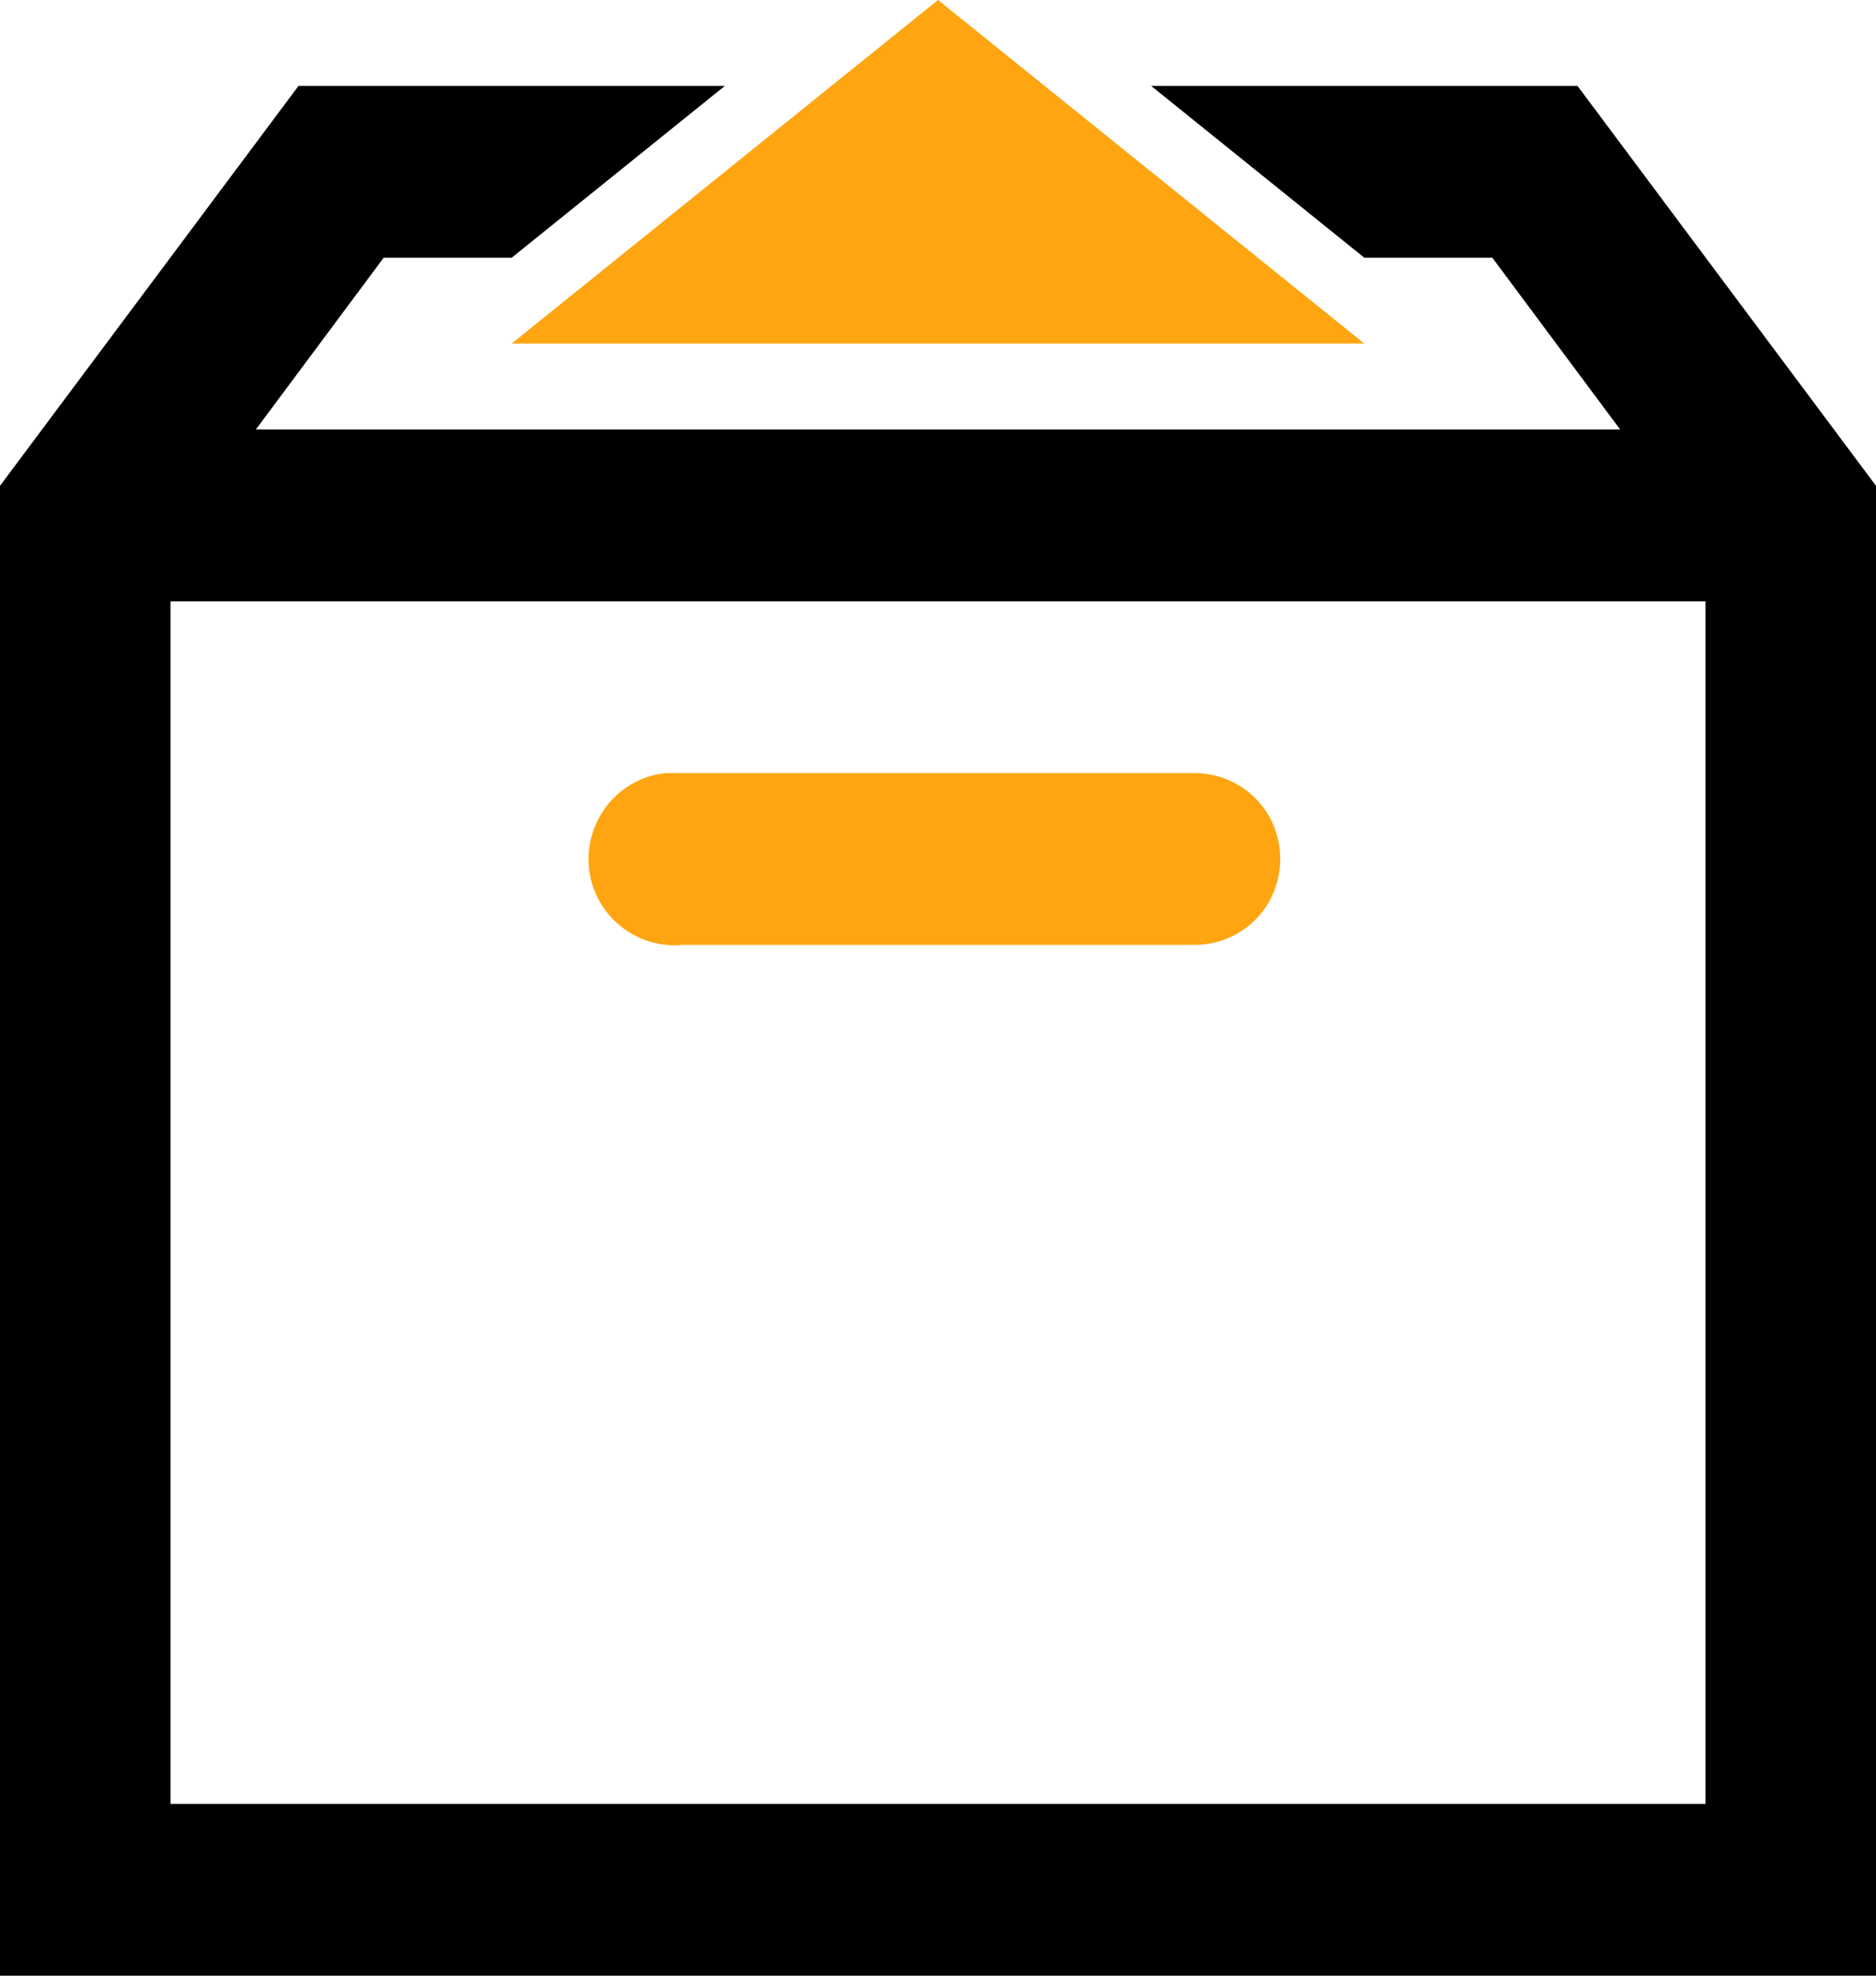 <?xml version="1.0" encoding="UTF-8"?>
<svg width="19px" height="20px" viewBox="0 0 19 20" version="1.1" xmlns="http://www.w3.org/2000/svg" xmlns:xlink="http://www.w3.org/1999/xlink">
    <!-- Generator: Sketch 52.5 (67469) - http://www.bohemiancoding.com/sketch -->
    <title>icon</title>
    <desc>Created with Sketch.</desc>
    <g id="website" stroke="none" stroke-width="1" fill="none" fill-rule="evenodd">
        <g id="final_version" transform="translate(-2377, -230)">
            <g id="Group-72" transform="translate(1574, 221)">
                <g id="icon" transform="translate(803, 9)">
                    <path d="M3.023,0.87 L0,4.918 L0,20 L19,20 L19,4.918 L15.977,0.87 L11.659,0.87 L13.818,2.609 L15.114,2.609 L16.409,4.348 L2.591,4.348 L3.886,2.609 L5.182,2.609 L7.341,0.87 L3.023,0.87 Z M1.727,6.087 L17.273,6.087 L17.273,18.261 L1.727,18.261 L1.727,6.087 Z" id="Shape" fill="#000000" fill-rule="nonzero"></path>
                    <polygon id="Path" fill="#FFA511" points="9.5 0 5.182 3.478 13.818 3.478"></polygon>
                    <path d="M6.747,7.826 C6.271,7.87 5.921,8.298 5.964,8.777 C6.008,9.256 6.433,9.609 6.909,9.565 L12.091,9.565 C12.401,9.569 12.691,9.406 12.85,9.134 C13.005,8.862 13.005,8.529 12.85,8.257 C12.691,7.986 12.401,7.823 12.091,7.826 L6.909,7.826 C6.882,7.826 6.855,7.826 6.828,7.826 C6.801,7.826 6.774,7.826 6.747,7.826 Z" id="Path" fill="#FFA511"></path>
                </g>
            </g>
        </g>
    </g>
</svg>